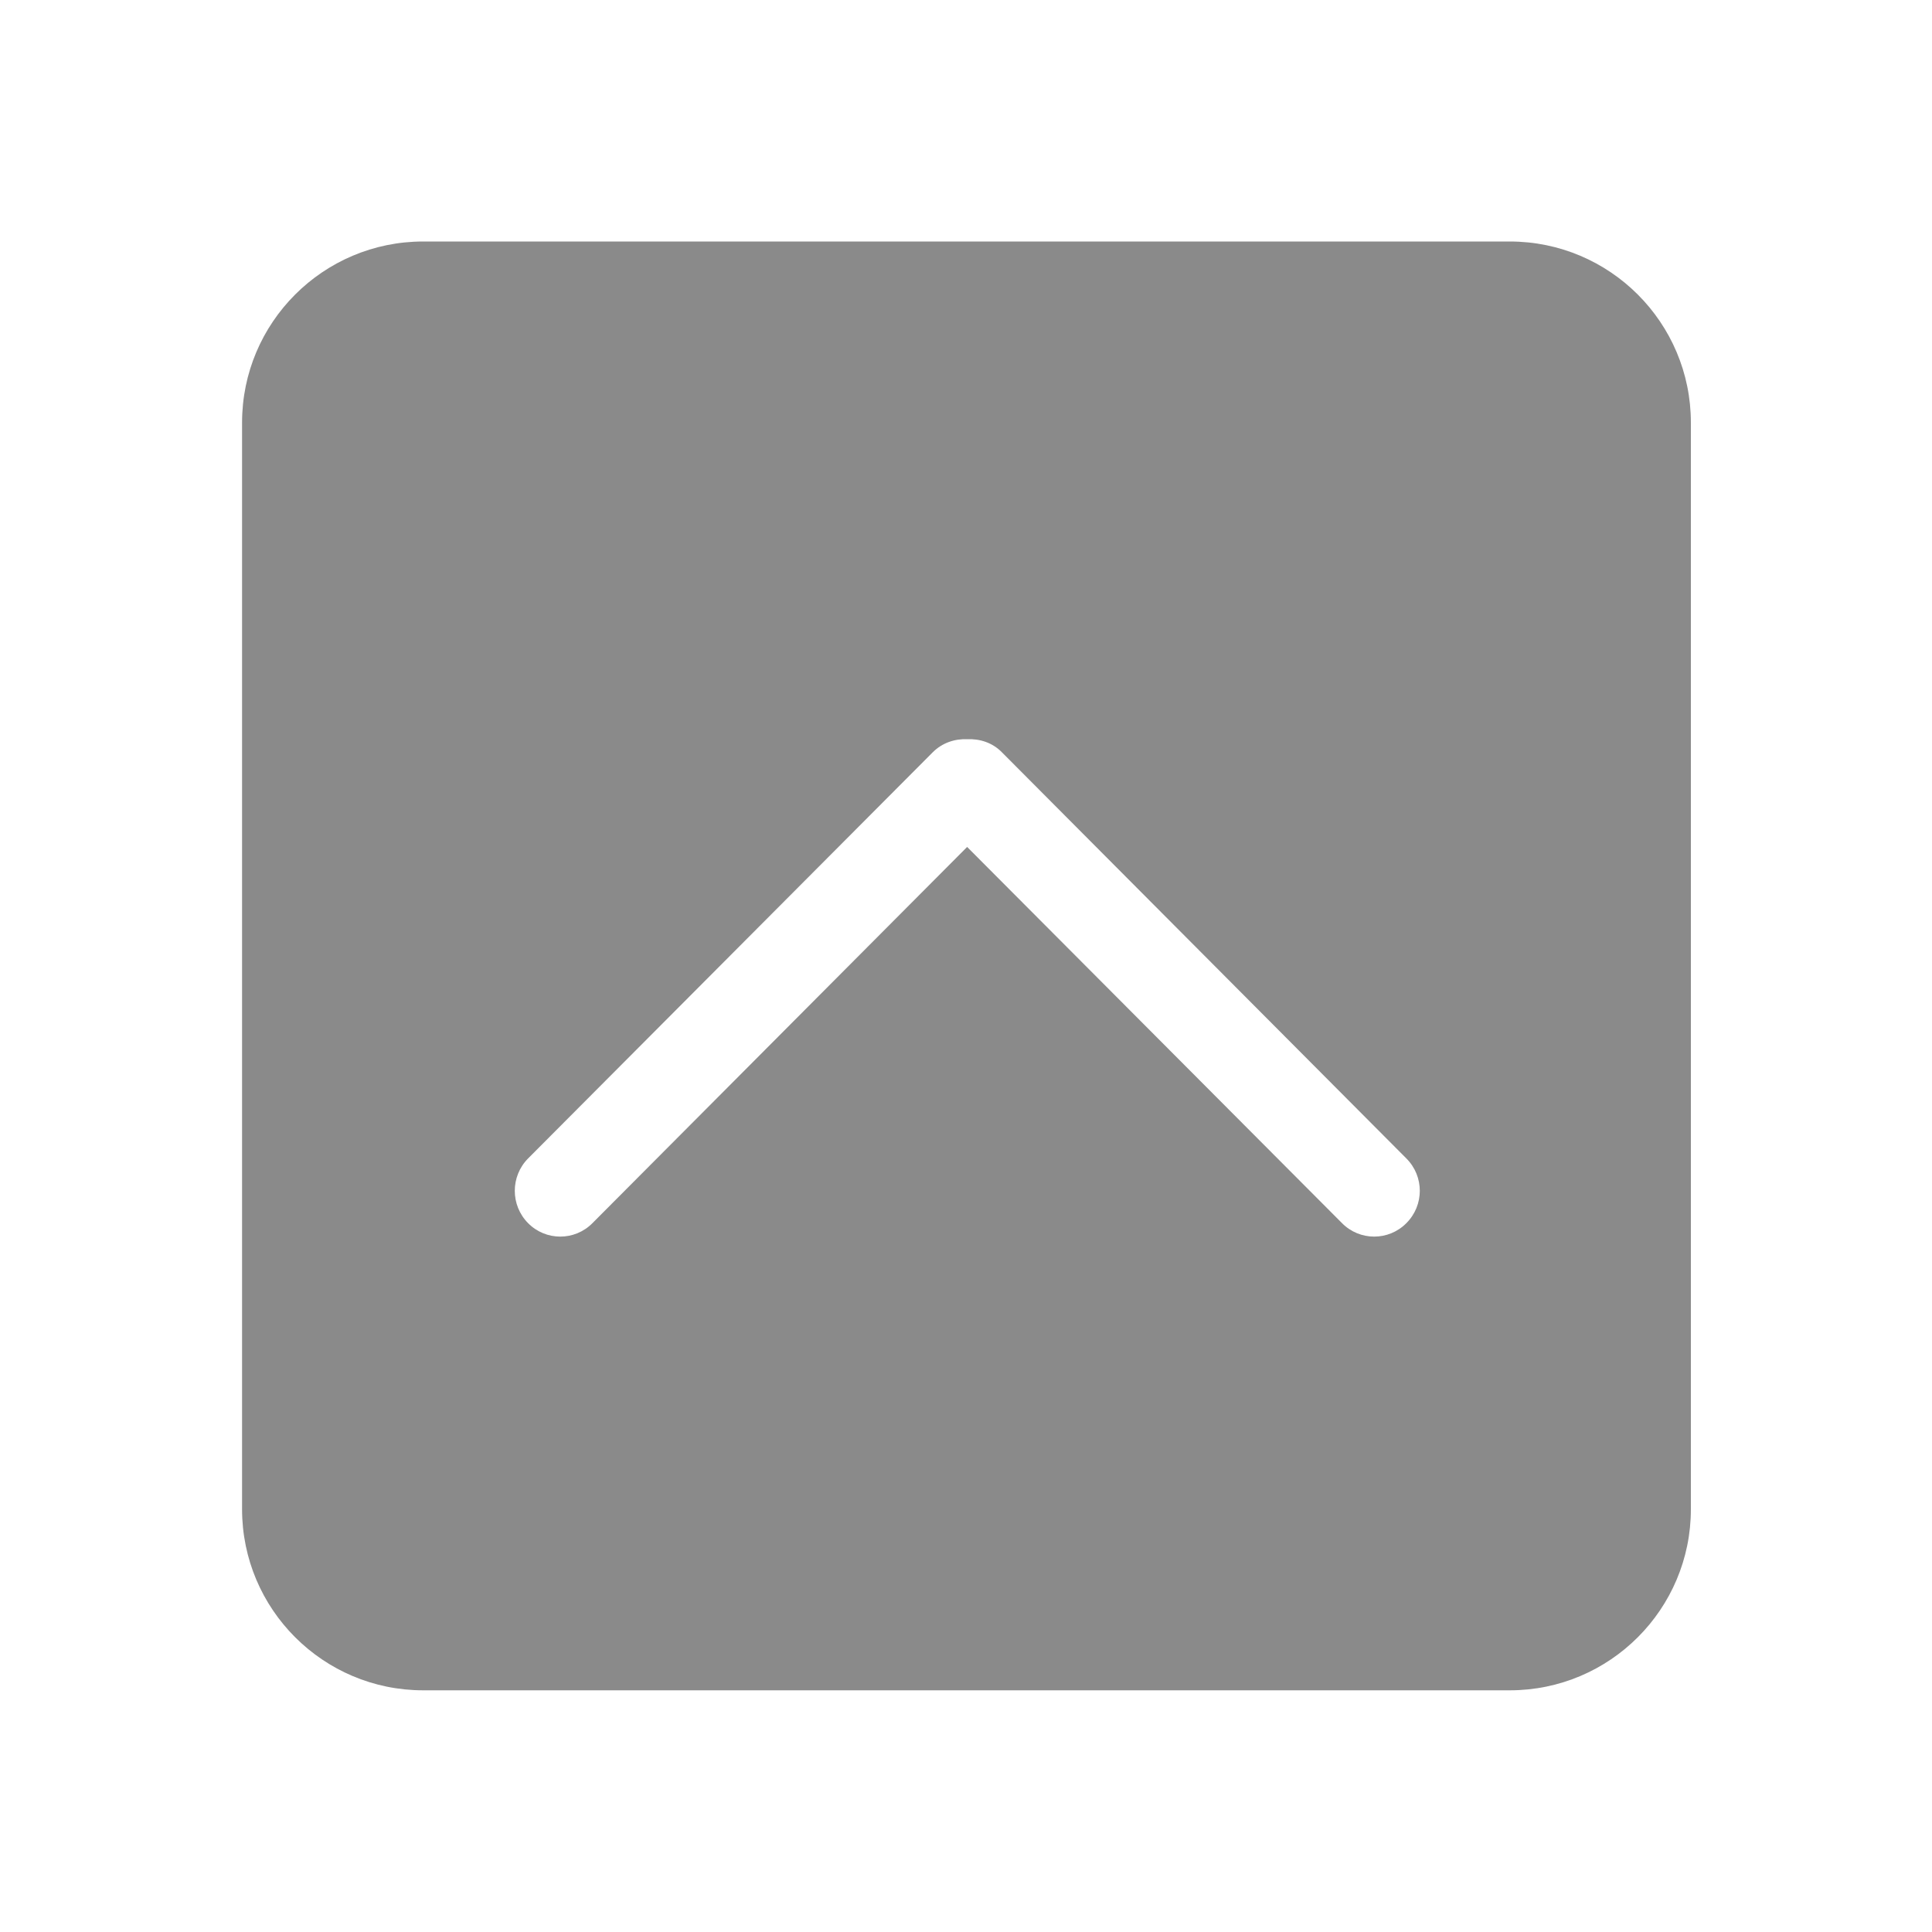 <svg t="1599188100008" class="icon" viewBox="0 0 1024 1024" version="1.1" xmlns="http://www.w3.org/2000/svg" p-id="3789" width="32" height="32"><path d="M800.2 128H224.3c-53 0-96 43-96 96v575.9c0 53 43 96 96 96h575.9c53 0 96-43 96-96V224c0-53-43-96-96-96z m-54.8 520.3c-9.4 9.5-24.7 9.5-34.1 0L512.6 448.9 314 648.3c-9.4 9.5-24.7 9.5-34.1 0-9.4-9.5-9.4-24.8 0-34.3l214.5-215.3c5-5 11.7-7.2 18.3-6.9 6.6-0.3 13.3 1.8 18.3 6.9L745.4 614c9.5 9.5 9.5 24.8 0 34.3z" p-id="3790" fill="#8a8a8a"></path></svg>